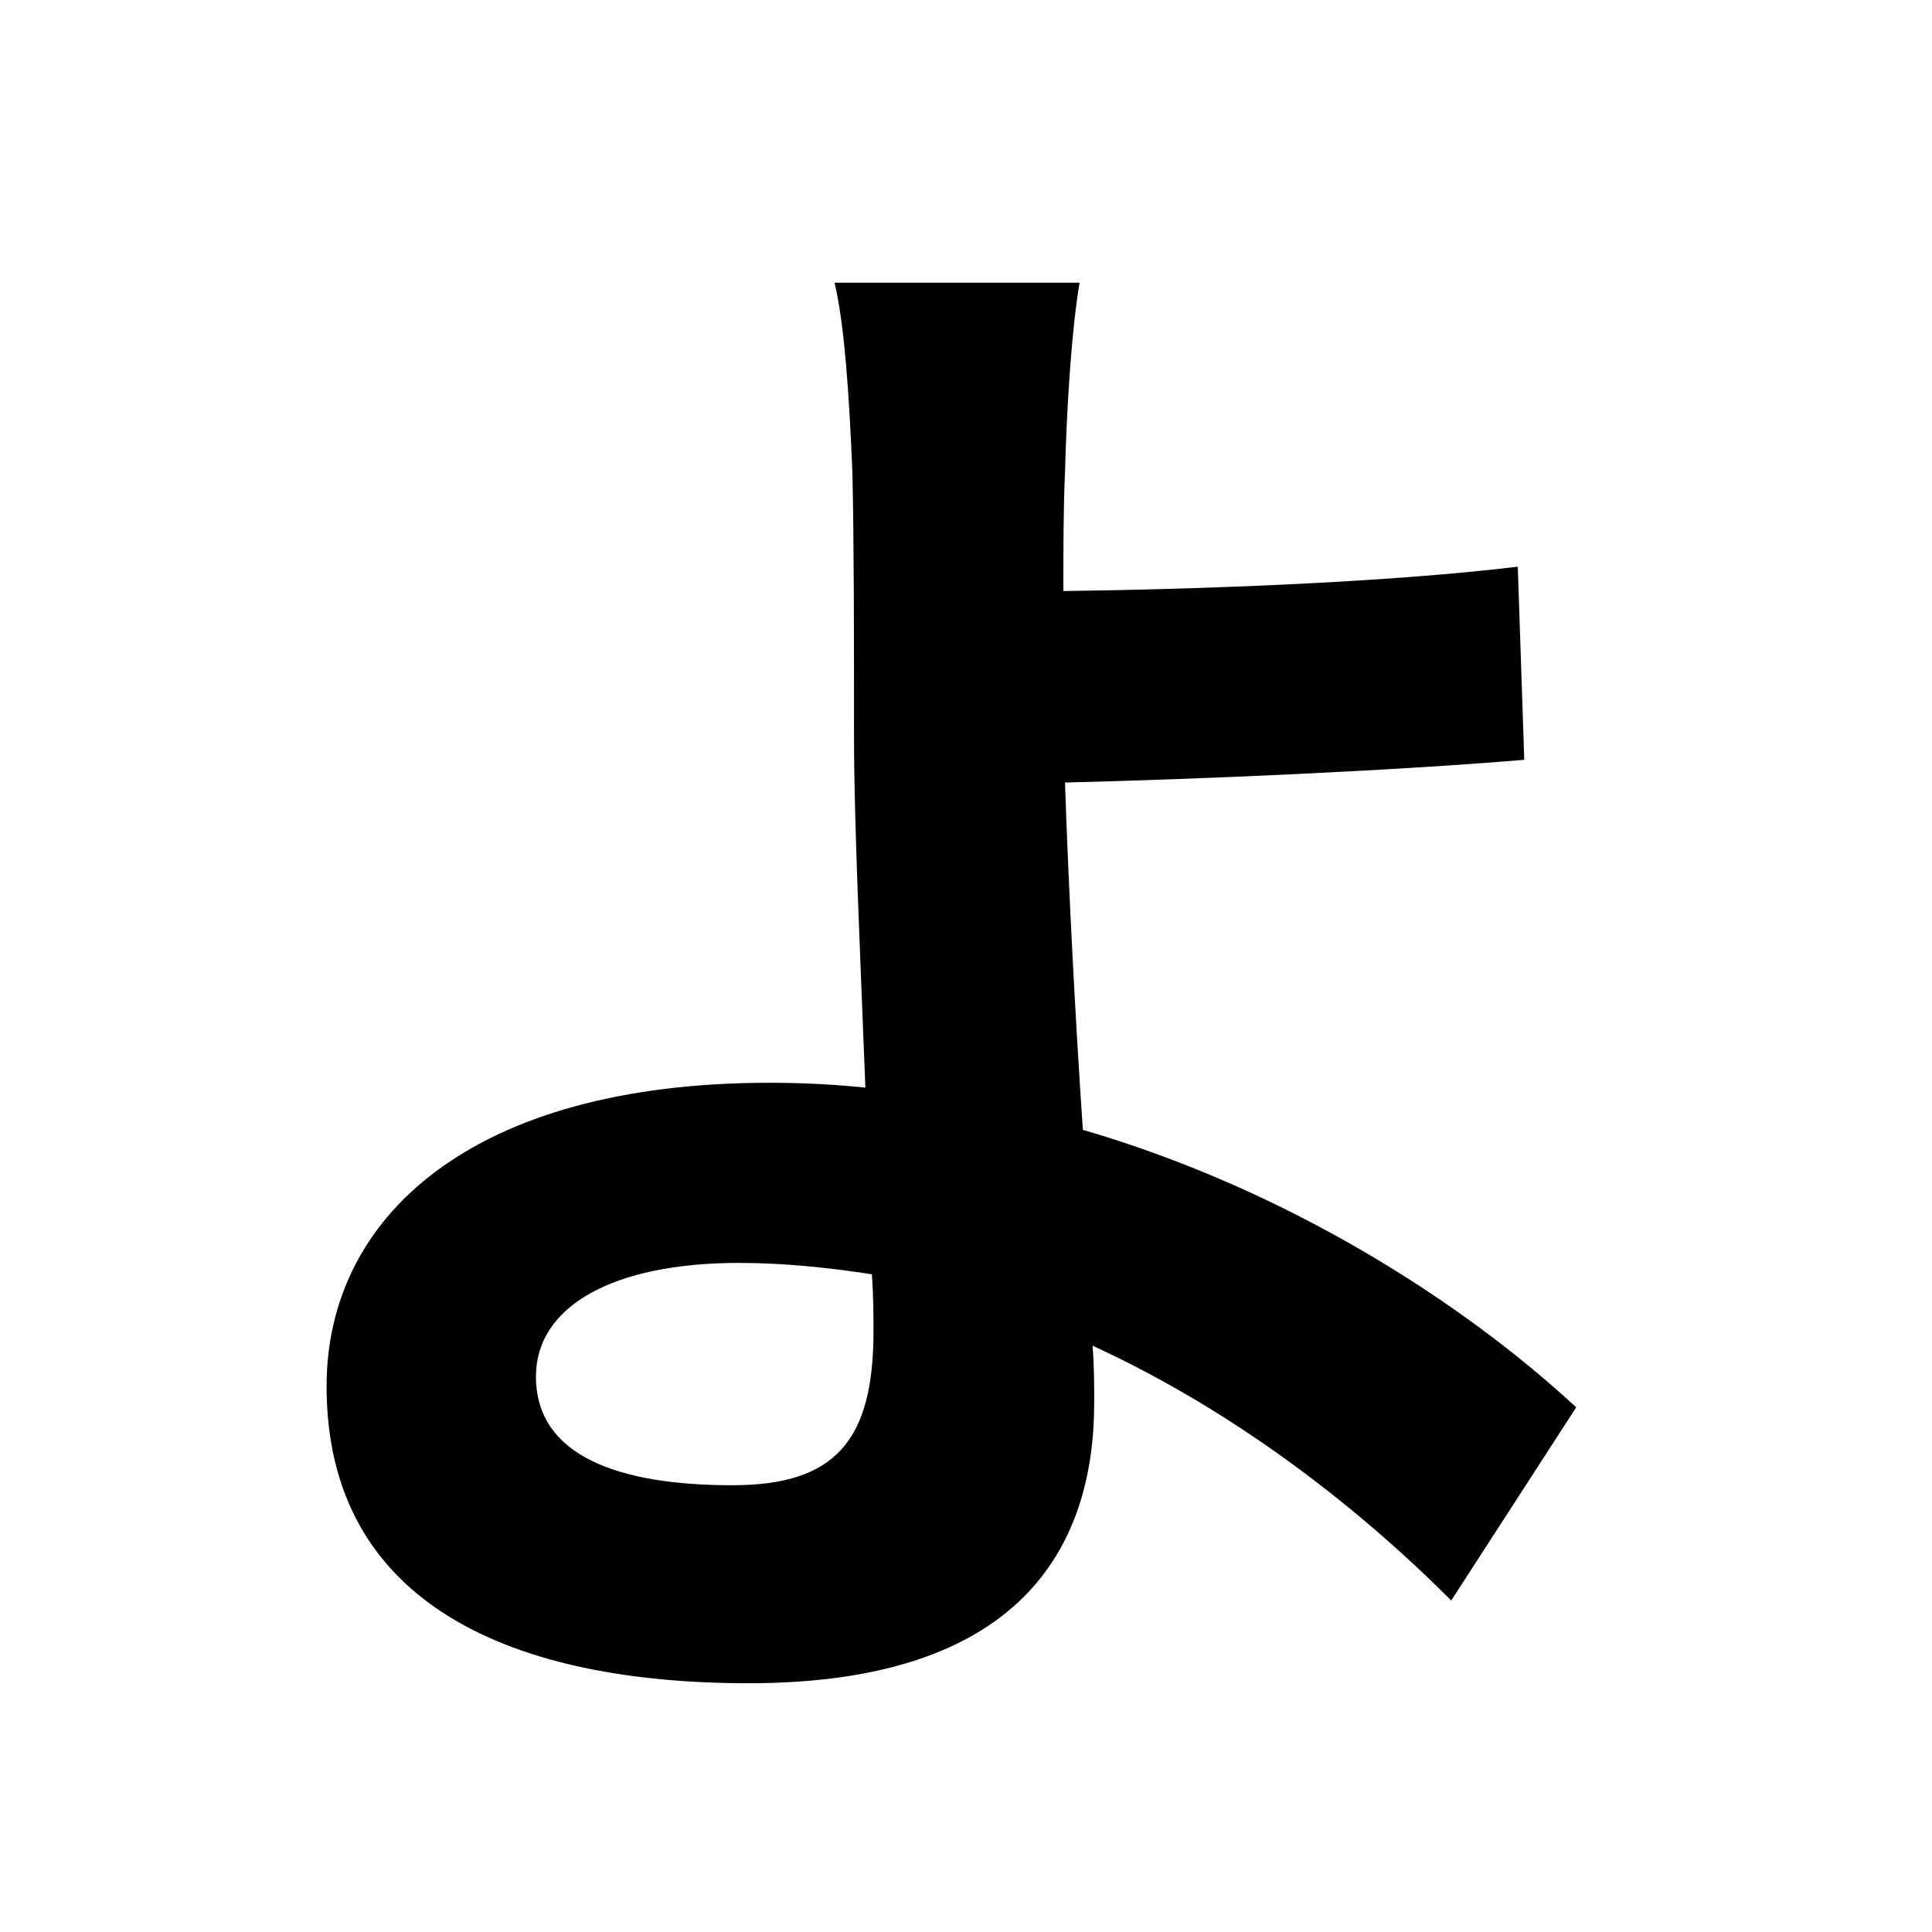 <svg width="100" height="100" viewBox="0 0 100 100" fill="none" xmlns="http://www.w3.org/2000/svg">
<path d="M27.74 71.248C27.74 67.636 31.688 65.368 38.24 65.368C40.592 65.368 42.944 65.62 45.128 65.956C45.212 67.132 45.212 68.14 45.212 68.896C45.212 74.524 43.28 76.876 37.904 76.876C32.024 76.876 27.74 75.364 27.74 71.248ZM55.88 14.632H43.196C43.7 16.732 43.952 20.344 44.12 24.46C44.204 28.072 44.204 33.028 44.204 38.152C44.204 42.604 44.54 49.744 44.792 56.296C43.196 56.128 41.516 56.044 39.836 56.044C24.38 56.044 16.904 63.016 16.904 71.752C16.904 83.176 26.732 87.124 38.744 87.124C52.856 87.124 56.636 80.068 56.636 72.592C56.636 71.752 56.636 70.744 56.552 69.652C64.028 73.096 70.328 78.052 75.116 82.84L81.584 72.844C75.788 67.468 66.716 61.588 56.048 58.48C55.628 52.264 55.292 45.544 55.124 40.504C61.928 40.336 71.84 39.916 78.896 39.328L78.56 29.332C71.588 30.172 61.76 30.508 55.04 30.592C55.04 28.408 55.04 26.392 55.124 24.46C55.208 21.184 55.46 17.068 55.88 14.632Z" fill="black"/>
</svg>
